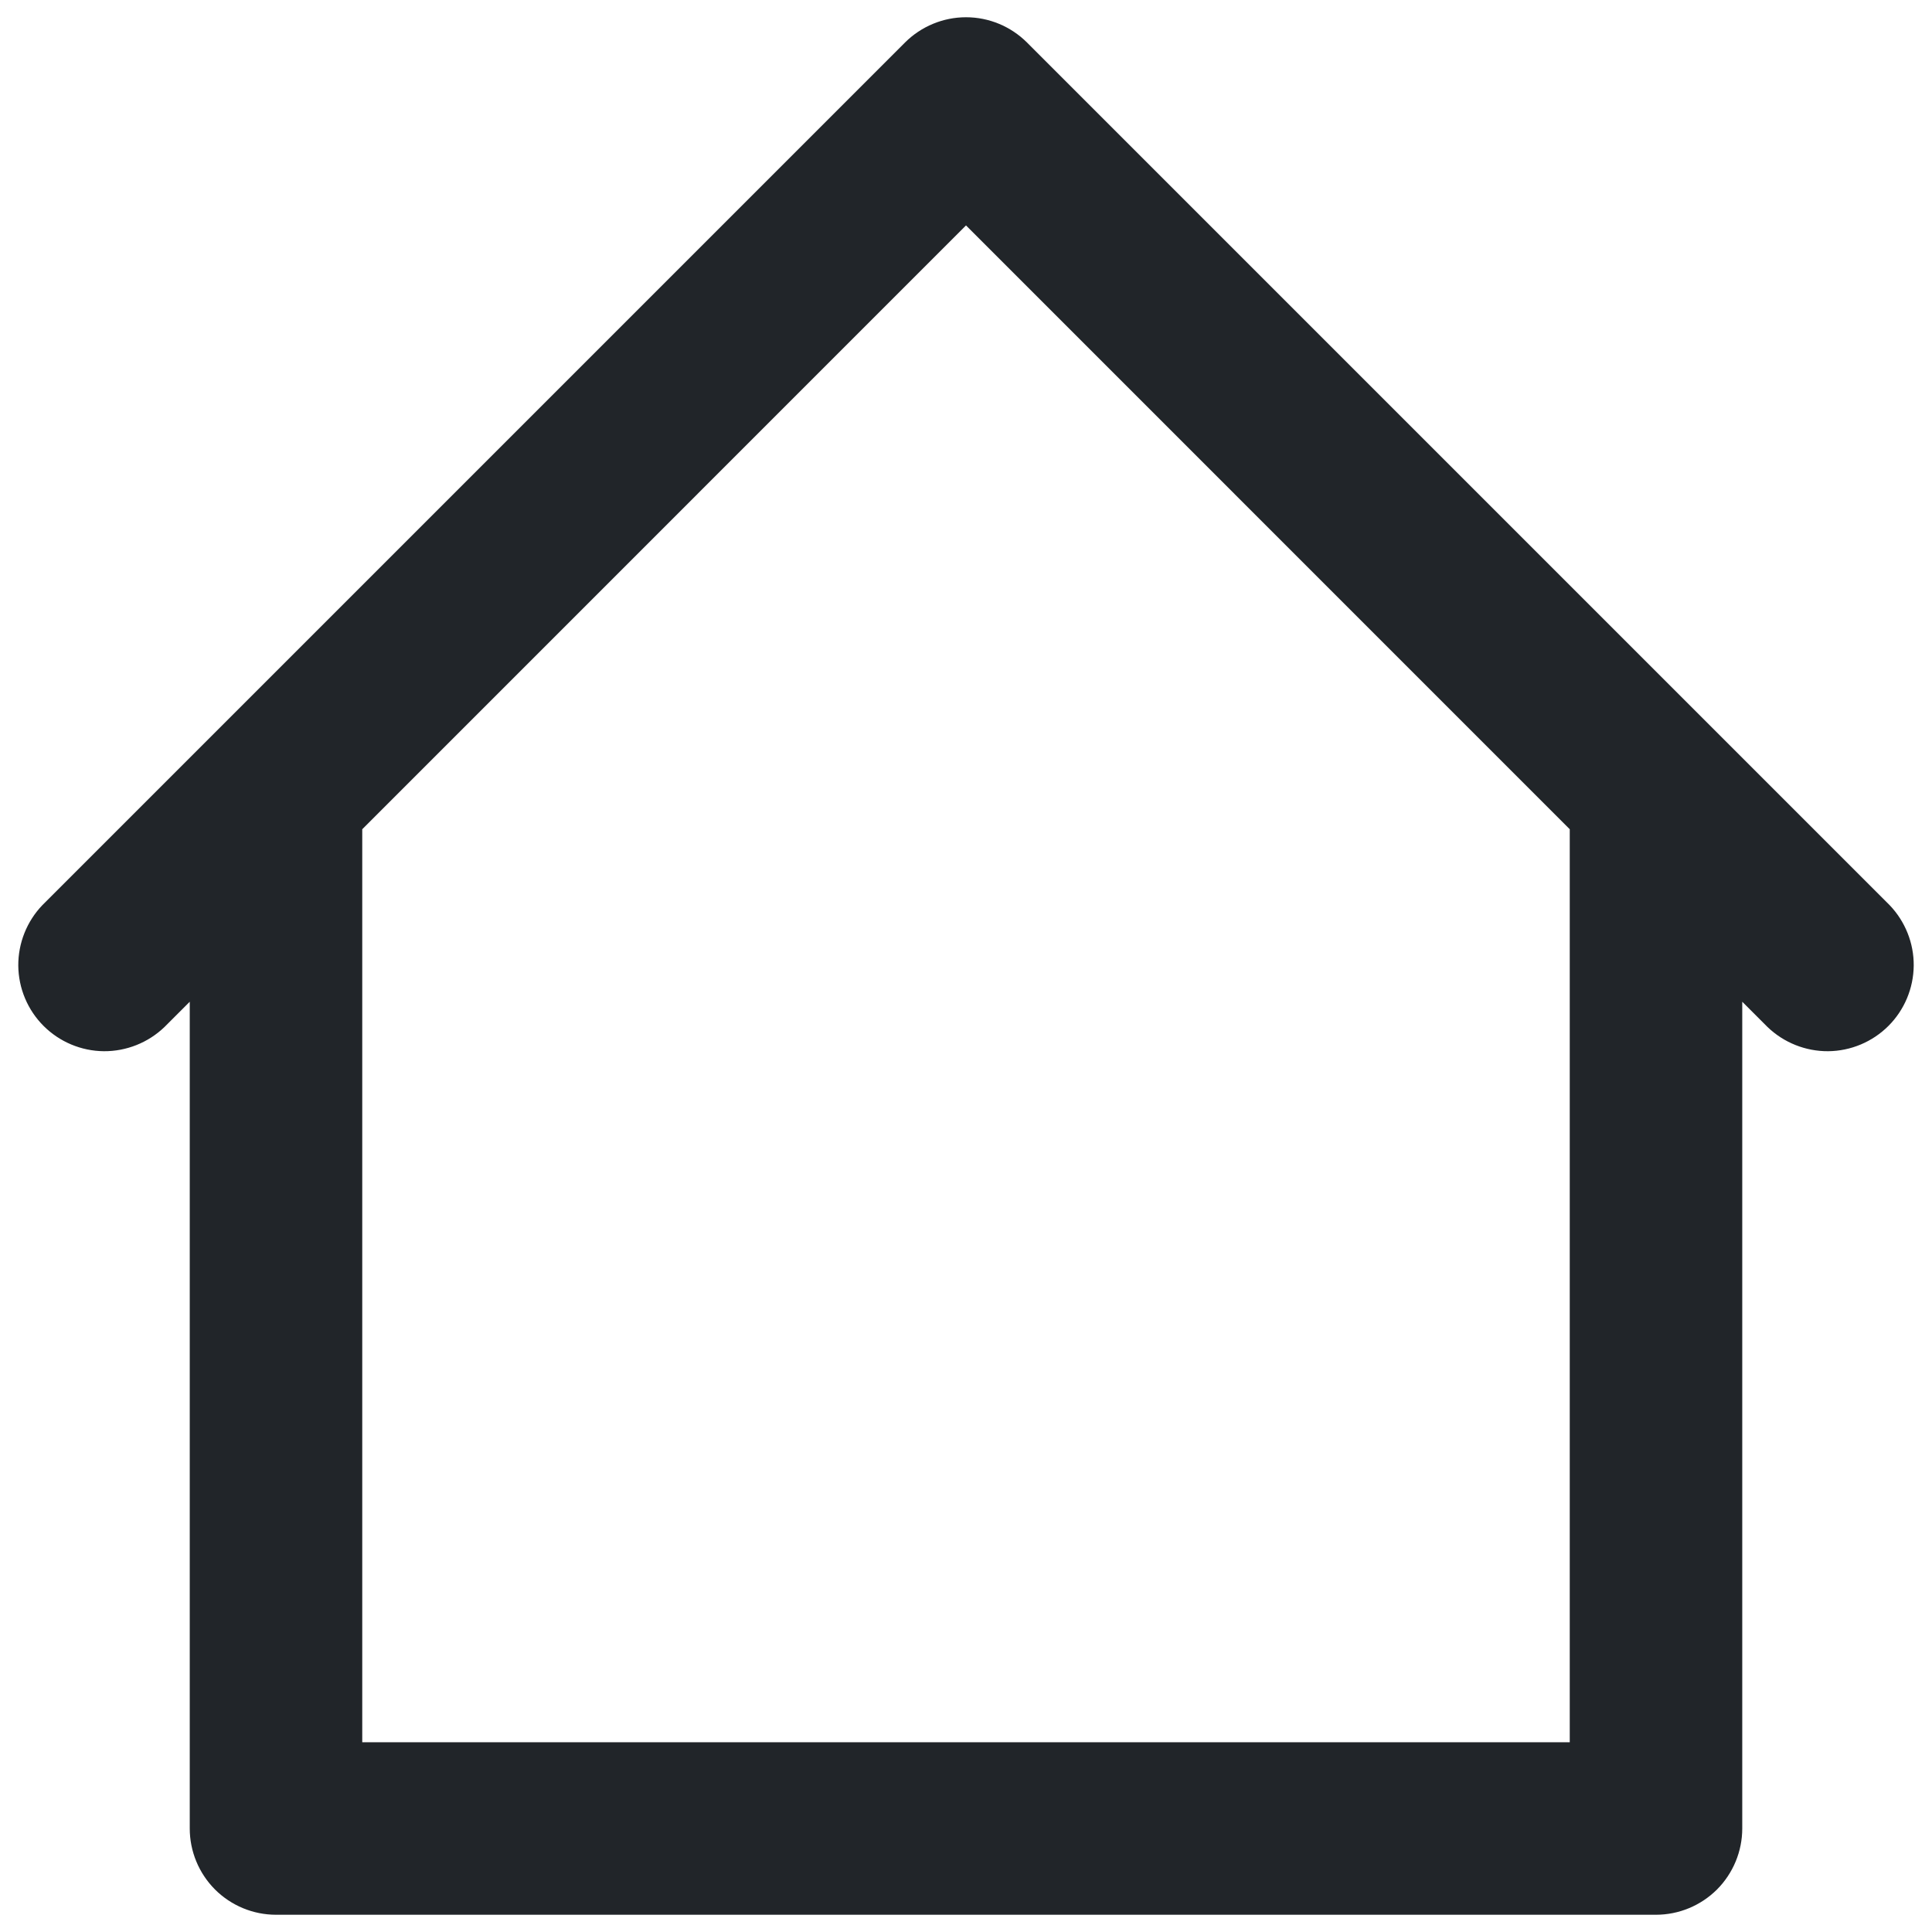 <svg width="28" height="28" viewBox="0 0 28 28" fill="none" xmlns="http://www.w3.org/2000/svg">
<path d="M27.384 13.116L24.884 10.616L14.884 0.616C14.649 0.382 14.332 0.25 14 0.25C13.669 0.25 13.351 0.382 13.116 0.616L3.116 10.616L0.616 13.116C0.389 13.352 0.263 13.668 0.265 13.995C0.268 14.323 0.4 14.637 0.631 14.868C0.863 15.1 1.177 15.232 1.505 15.235C1.832 15.237 2.148 15.111 2.384 14.884L2.75 14.518V26.5C2.75 26.831 2.882 27.149 3.116 27.384C3.351 27.618 3.668 27.75 4 27.75H24C24.331 27.75 24.649 27.618 24.884 27.384C25.118 27.149 25.25 26.831 25.25 26.5V14.518L25.616 14.884C25.852 15.111 26.168 15.237 26.495 15.235C26.823 15.232 27.137 15.1 27.369 14.868C27.6 14.637 27.732 14.323 27.735 13.995C27.738 13.668 27.611 13.352 27.384 13.116ZM22.75 25.25H5.25V12.018L14 3.267L22.75 12.018V25.25Z" fill="#212529"/>
</svg>
